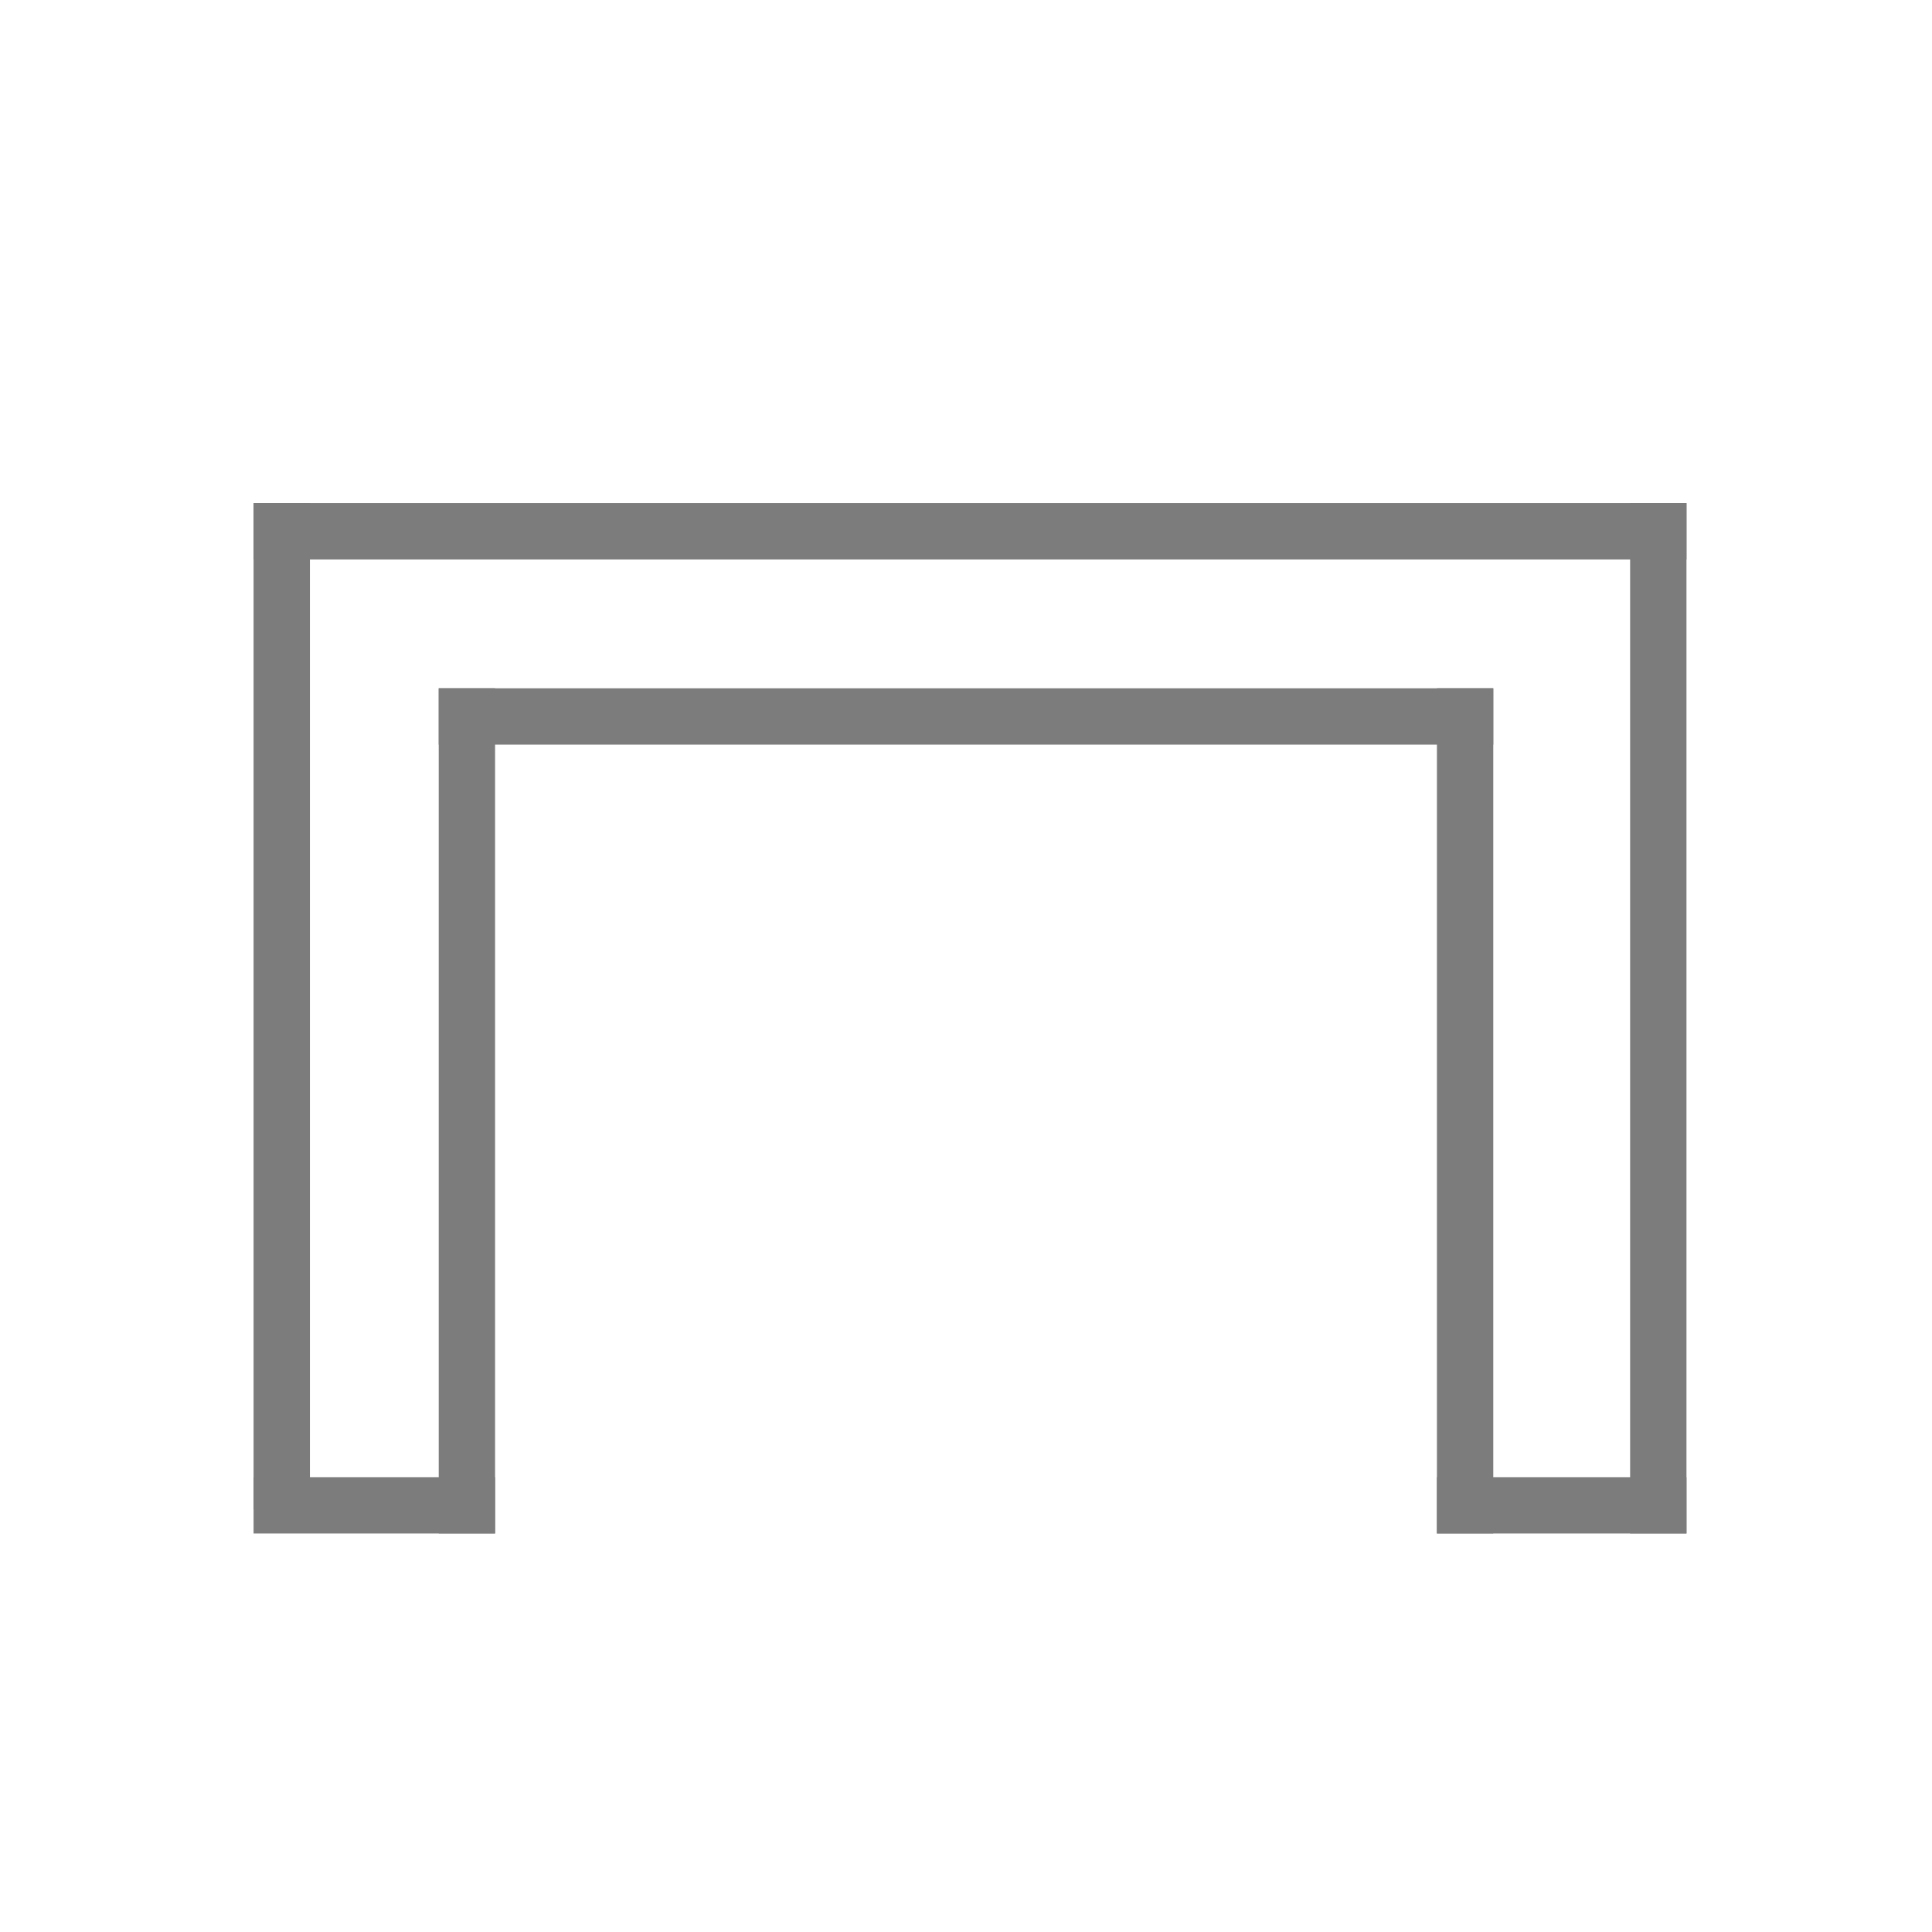 <?xml version="1.0" encoding="utf-8"?>
<!-- Generator: Adobe Illustrator 19.2.1, SVG Export Plug-In . SVG Version: 6.00 Build 0)  -->
<svg version="1.1" id="history_x5F_new.fw-Page_x25_201"
	 xmlns="http://www.w3.org/2000/svg" xmlns:xlink="http://www.w3.org/1999/xlink" x="0px" y="0px" viewBox="0 0 24 24"
	 style="enable-background:new 0 0 24 24;" xml:space="preserve">
<style type="text/css">
	.st0{fill:none;}
	.st1{fill:none;stroke:#7C7C7C;stroke-width:0.7;}
	.st2{fill:none;stroke:#7C7C7C;stroke-width:0.7;stroke-linecap:square;stroke-miterlimit:10;}
</style>
<path class="st0" d="M-17.1,14L-17.1,14L-17.1,14L-17.1,14z"/>
<path class="st0" d="M-17.1,14L-17.1,14L-17.1,14L-17.1,14z"/>
<g id="Layer_x25_201">
	<g>
		<path class="st1" d="M-2.7,8.8"/>
		<path class="st1" d="M-2,9.4"/>
		<path class="st1" d="M-10.8,14.8"/>
	</g>
</g>
<line class="st2" x1="3.5" y1="6.6" x2="20.6" y2="6.6"/>
<line class="st2" x1="20.6" y1="6.6" x2="20.6" y2="18.7"/>
<line class="st2" x1="3.5" y1="6.6" x2="3.5" y2="18.4"/>
<line class="st2" x1="5.8" y1="8.9" x2="18.2" y2="8.9"/>
<line class="st2" x1="18.2" y1="8.9" x2="18.2" y2="18.7"/>
<line class="st2" x1="5.8" y1="8.9" x2="5.8" y2="18.7"/>
<line class="st2" x1="18.2" y1="18.7" x2="20.6" y2="18.7"/>
<line class="st2" x1="3.5" y1="18.7" x2="5.8" y2="18.7"/>
</svg>
